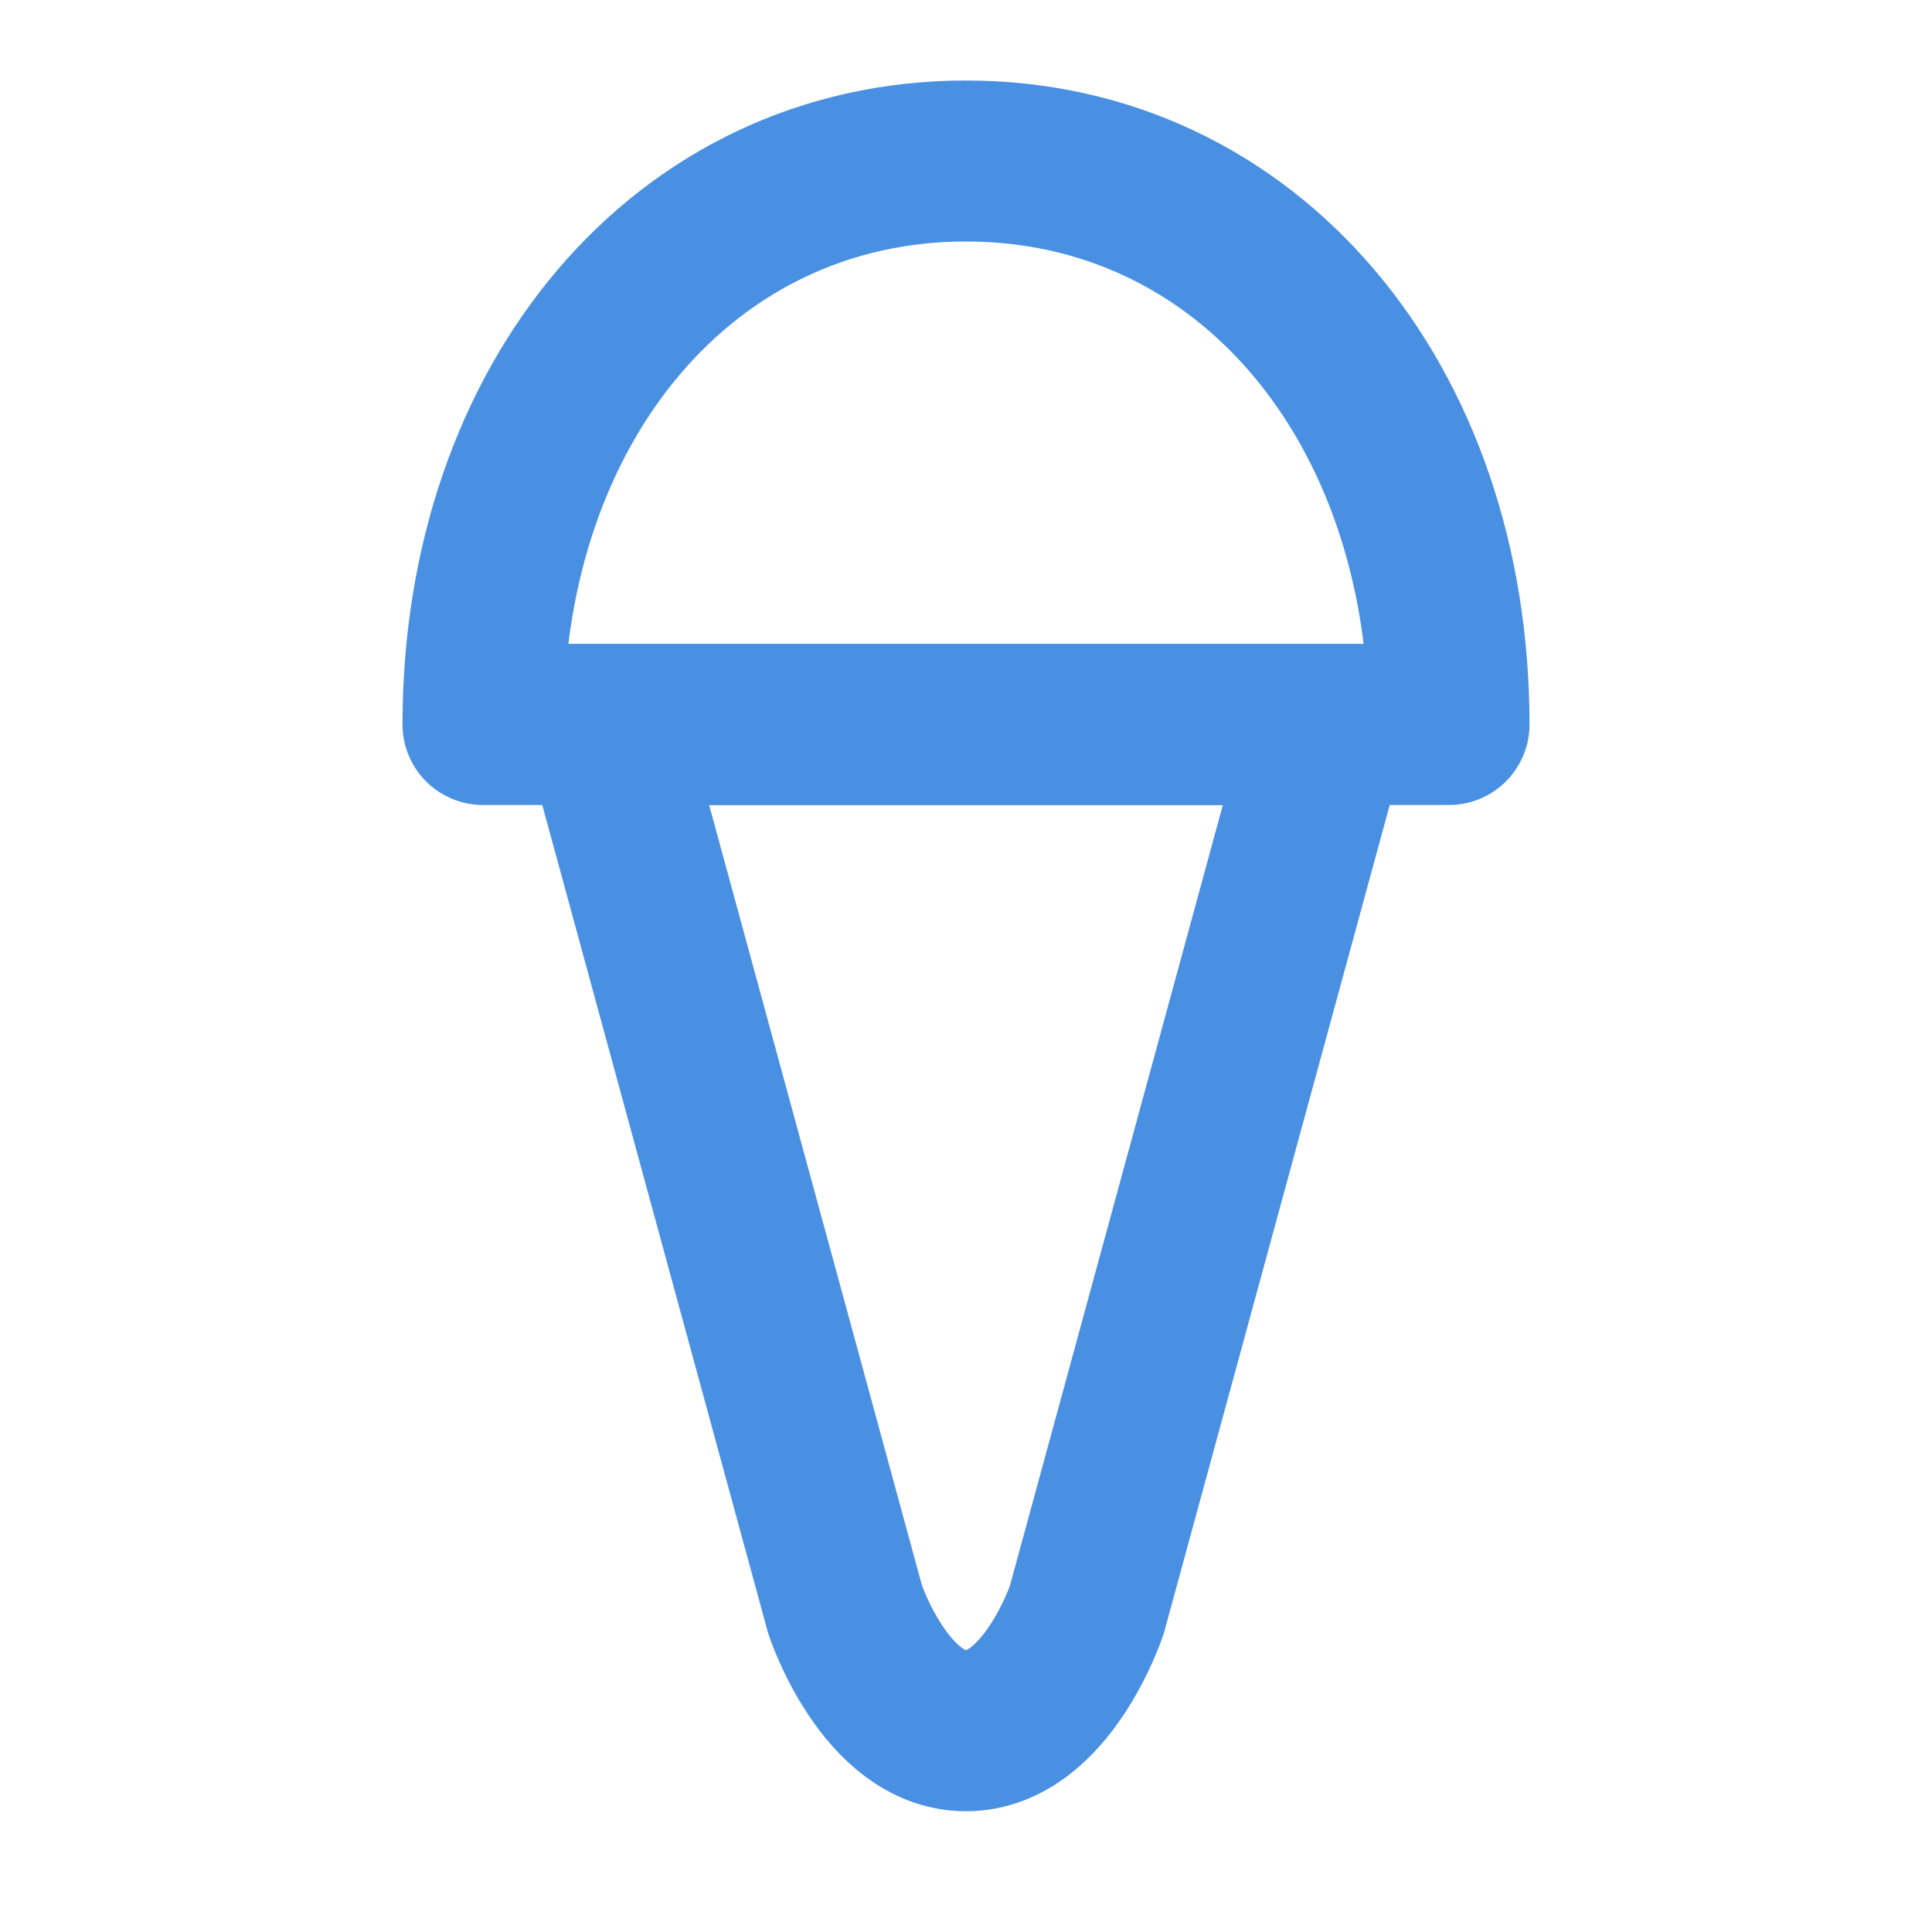 <?xml version="1.0" encoding="UTF-8"?><svg width="21" height="21" viewBox="0 0 48 48" fill="none" xmlns="http://www.w3.org/2000/svg"><path d="M33 18H15L21 40C21 40 22 43 24 43C26 43 27 40 27 40L33 18Z" stroke="#4a90e2" stroke-width="4"/><path d="M36 18H12C12 10 17 4 24 4C31 4 36 10 36 18Z" fill="none" stroke="#4a90e2" stroke-width="4" stroke-linecap="round" stroke-linejoin="round"/></svg>